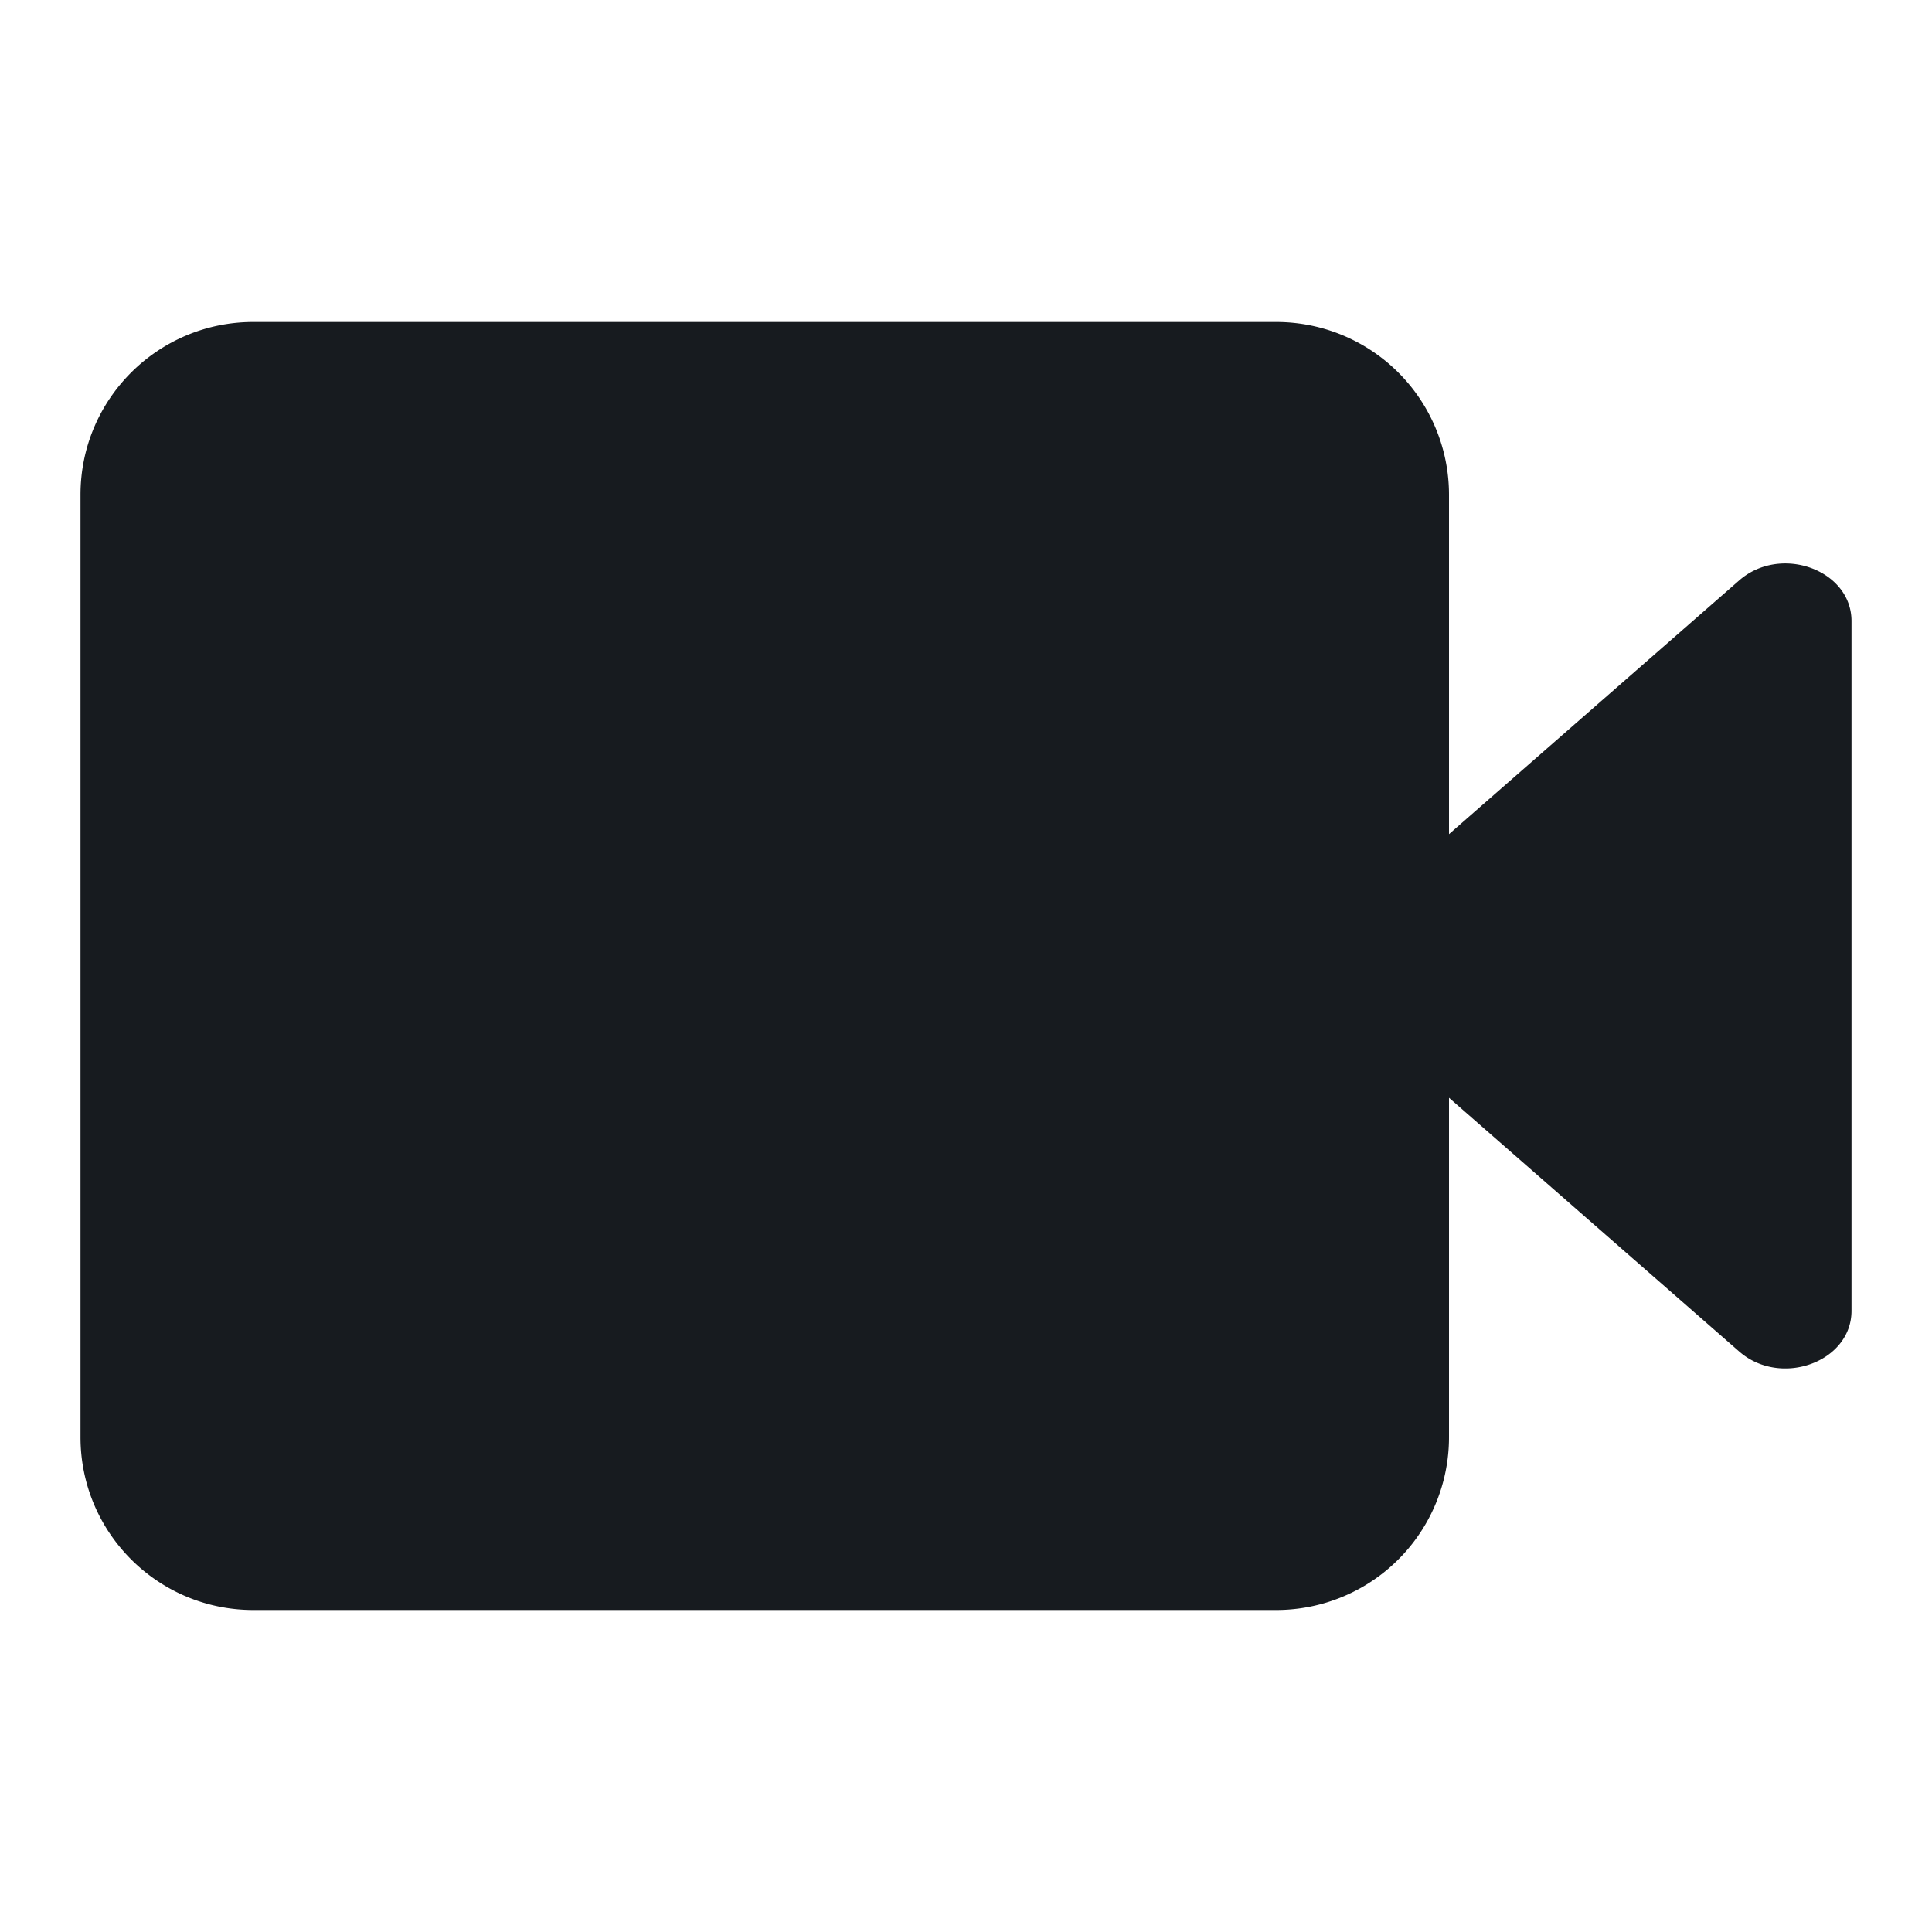 <svg width="24" height="24" xmlns="http://www.w3.org/2000/svg"><path d="M21.605 7.21L18 10.362V6.146A2.146 2.146 0 0015.854 4H3.147C1.961 4 1 4.96 1 6.146v11.707C1 19.039 1.961 20 3.147 20h12.707A2.146 2.146 0 0018 17.853v-4.216l3.605 3.152c.515.45 1.395.131 1.395-.505V7.715c0-.636-.88-.955-1.395-.505" fill="#171B1F" fill-rule="evenodd"/></svg>